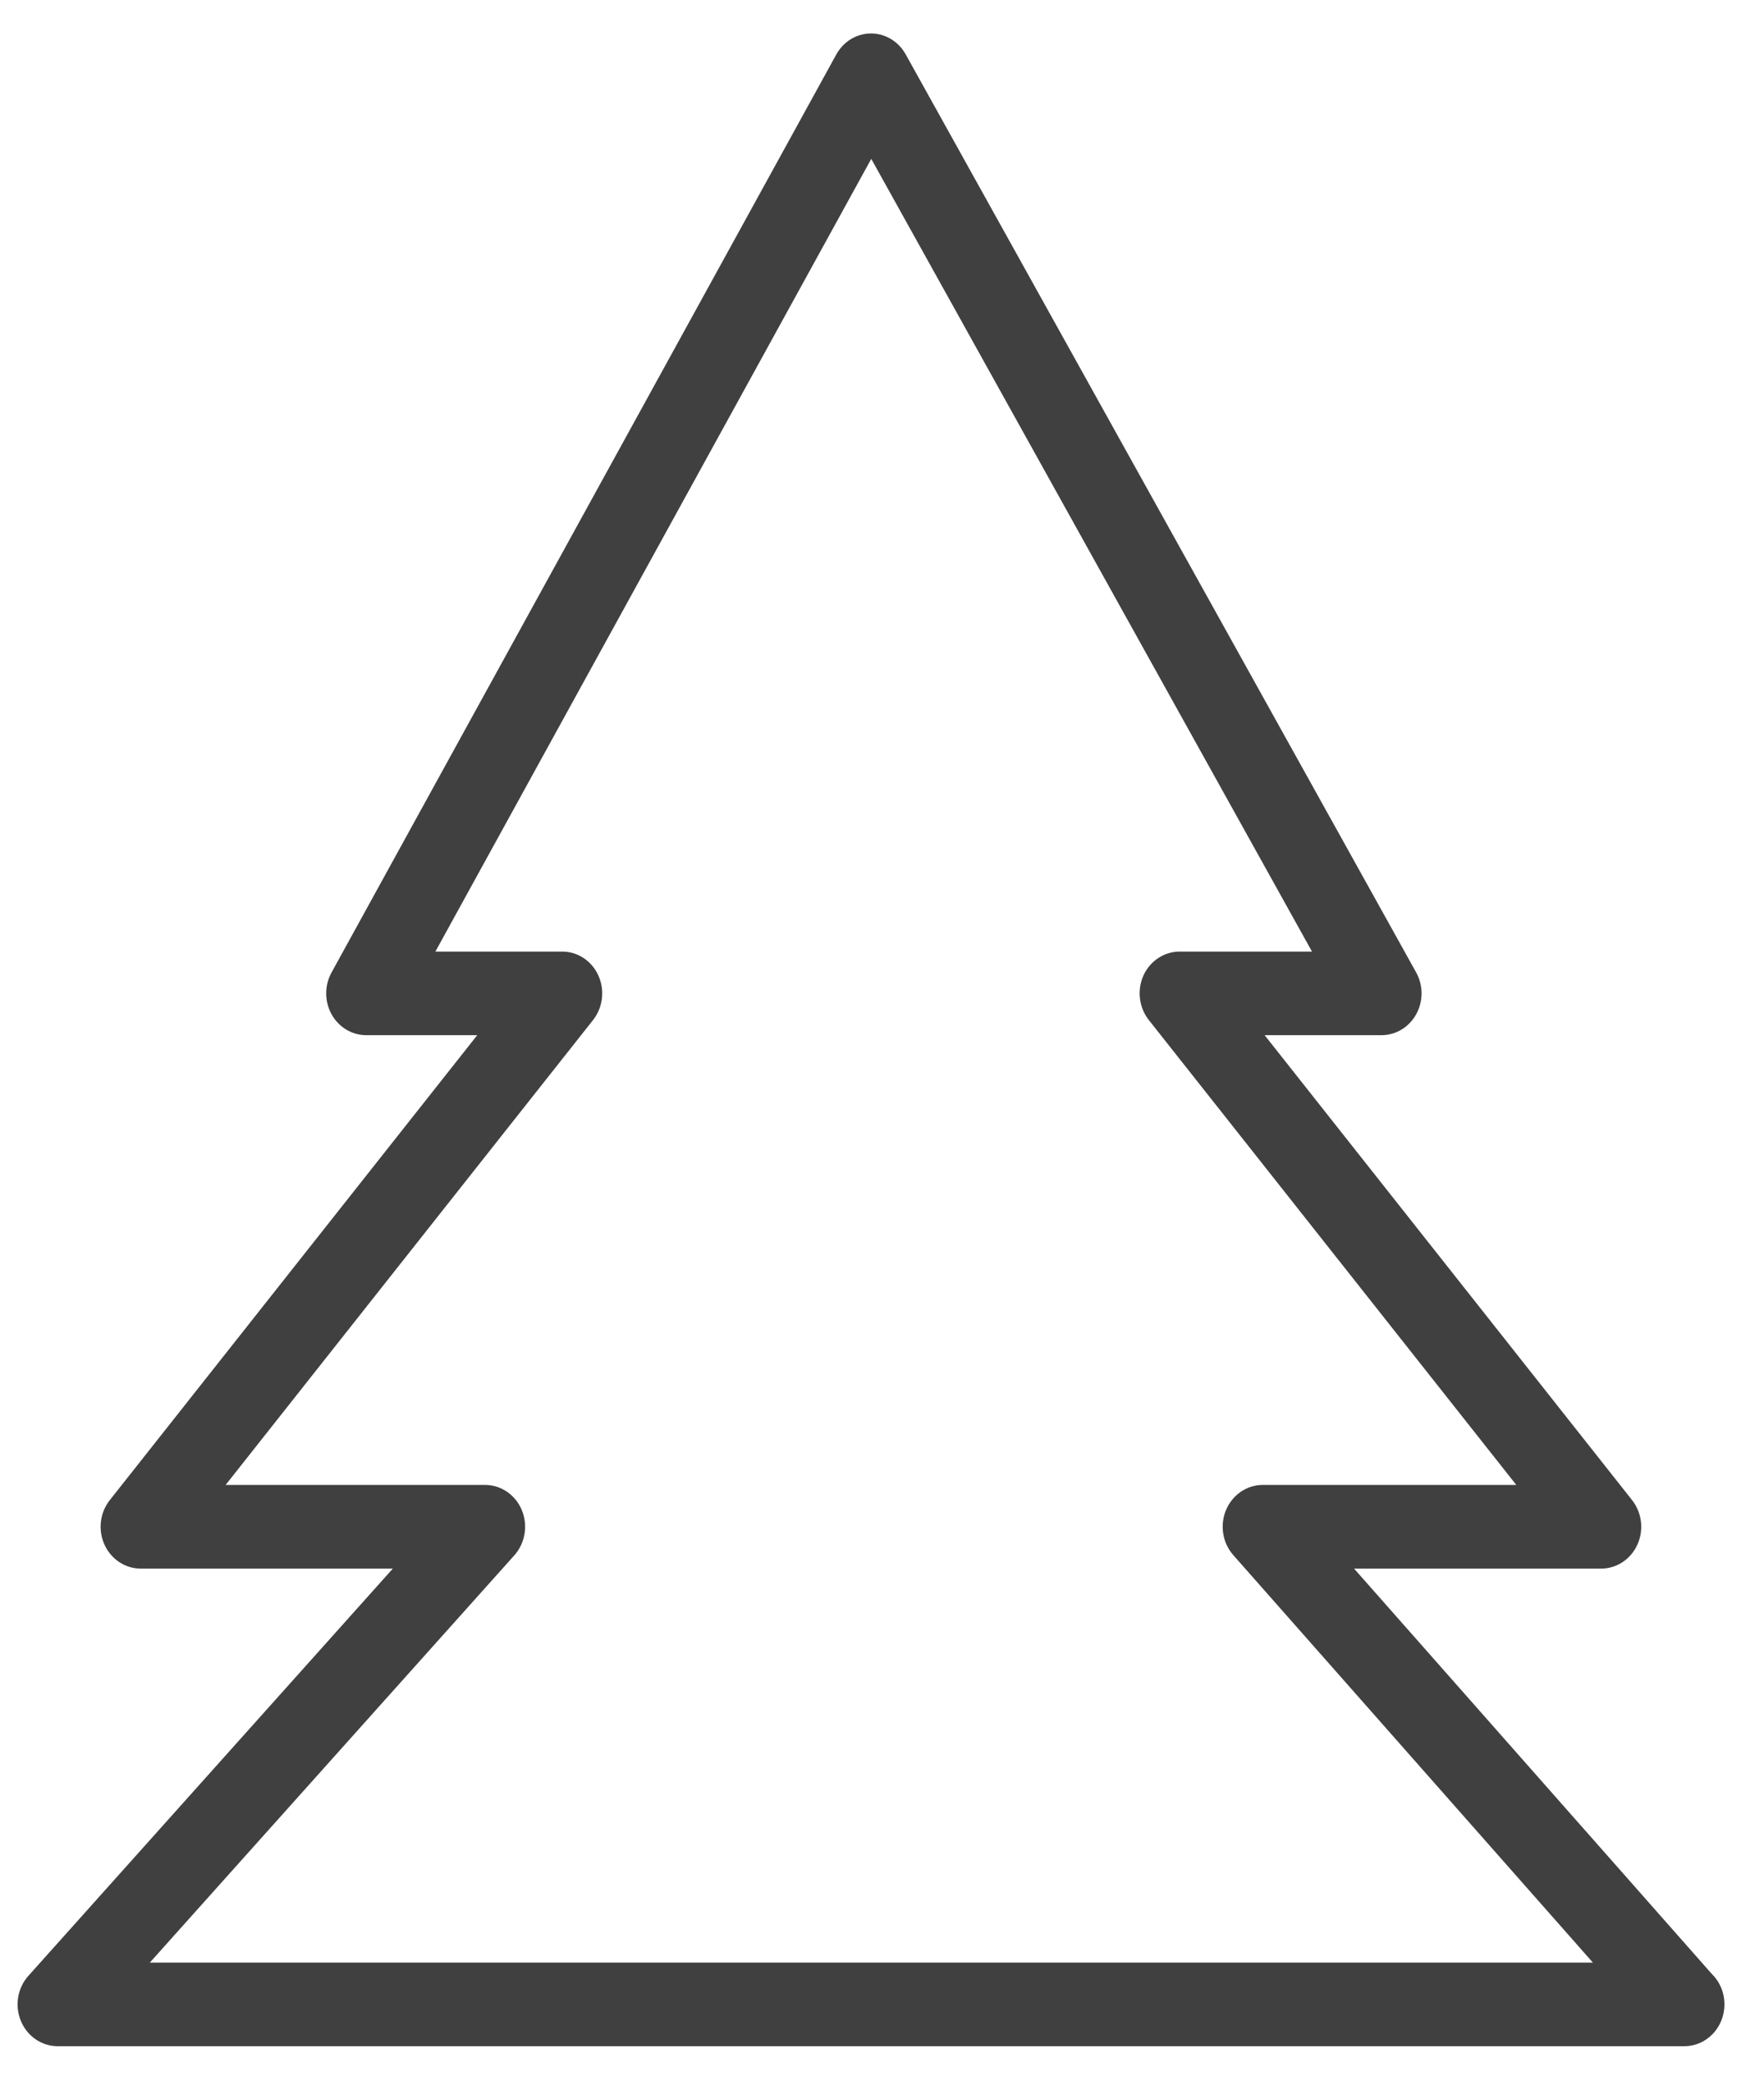 <svg width="33" height="39" viewBox="0 0 33 39" fill="none" xmlns="http://www.w3.org/2000/svg">
<path d="M31.511 38.28C31.51 38.28 31.509 38.28 31.508 38.28H1.078C0.78 38.28 0.51 38.095 0.391 37.809C0.272 37.523 0.327 37.191 0.531 36.964L7.349 29.345H2.631C2.341 29.345 2.078 29.17 1.954 28.896C1.83 28.622 1.869 28.298 2.054 28.064L8.928 19.366H6.851C6.584 19.366 6.337 19.217 6.203 18.976C6.069 18.734 6.069 18.436 6.202 18.194L15.645 1.019C15.779 0.776 16.025 0.627 16.293 0.626C16.293 0.626 16.294 0.626 16.295 0.626C16.561 0.626 16.808 0.775 16.942 1.015L26.492 18.191C26.627 18.433 26.628 18.731 26.494 18.974C26.36 19.216 26.113 19.366 25.845 19.366H23.658L30.532 28.064C30.716 28.298 30.756 28.622 30.632 28.896C30.508 29.17 30.245 29.345 29.955 29.345H25.331L32.019 36.923C32.167 37.066 32.26 37.27 32.26 37.498C32.26 37.93 31.925 38.28 31.511 38.28ZM2.803 36.716H29.799L23.072 29.093C22.87 28.864 22.817 28.533 22.936 28.249C23.056 27.964 23.325 27.78 23.622 27.78H28.366L21.491 19.082C21.307 18.848 21.268 18.524 21.391 18.25C21.515 17.976 21.779 17.802 22.069 17.802H24.544L16.299 2.972L8.145 17.802H10.517C10.807 17.802 11.071 17.976 11.194 18.25C11.318 18.524 11.279 18.848 11.095 19.082L4.221 27.78H9.075C9.373 27.78 9.643 27.965 9.762 28.251C9.88 28.537 9.825 28.869 9.622 29.097L2.803 36.716Z" fill="#404040"/>
</svg>
